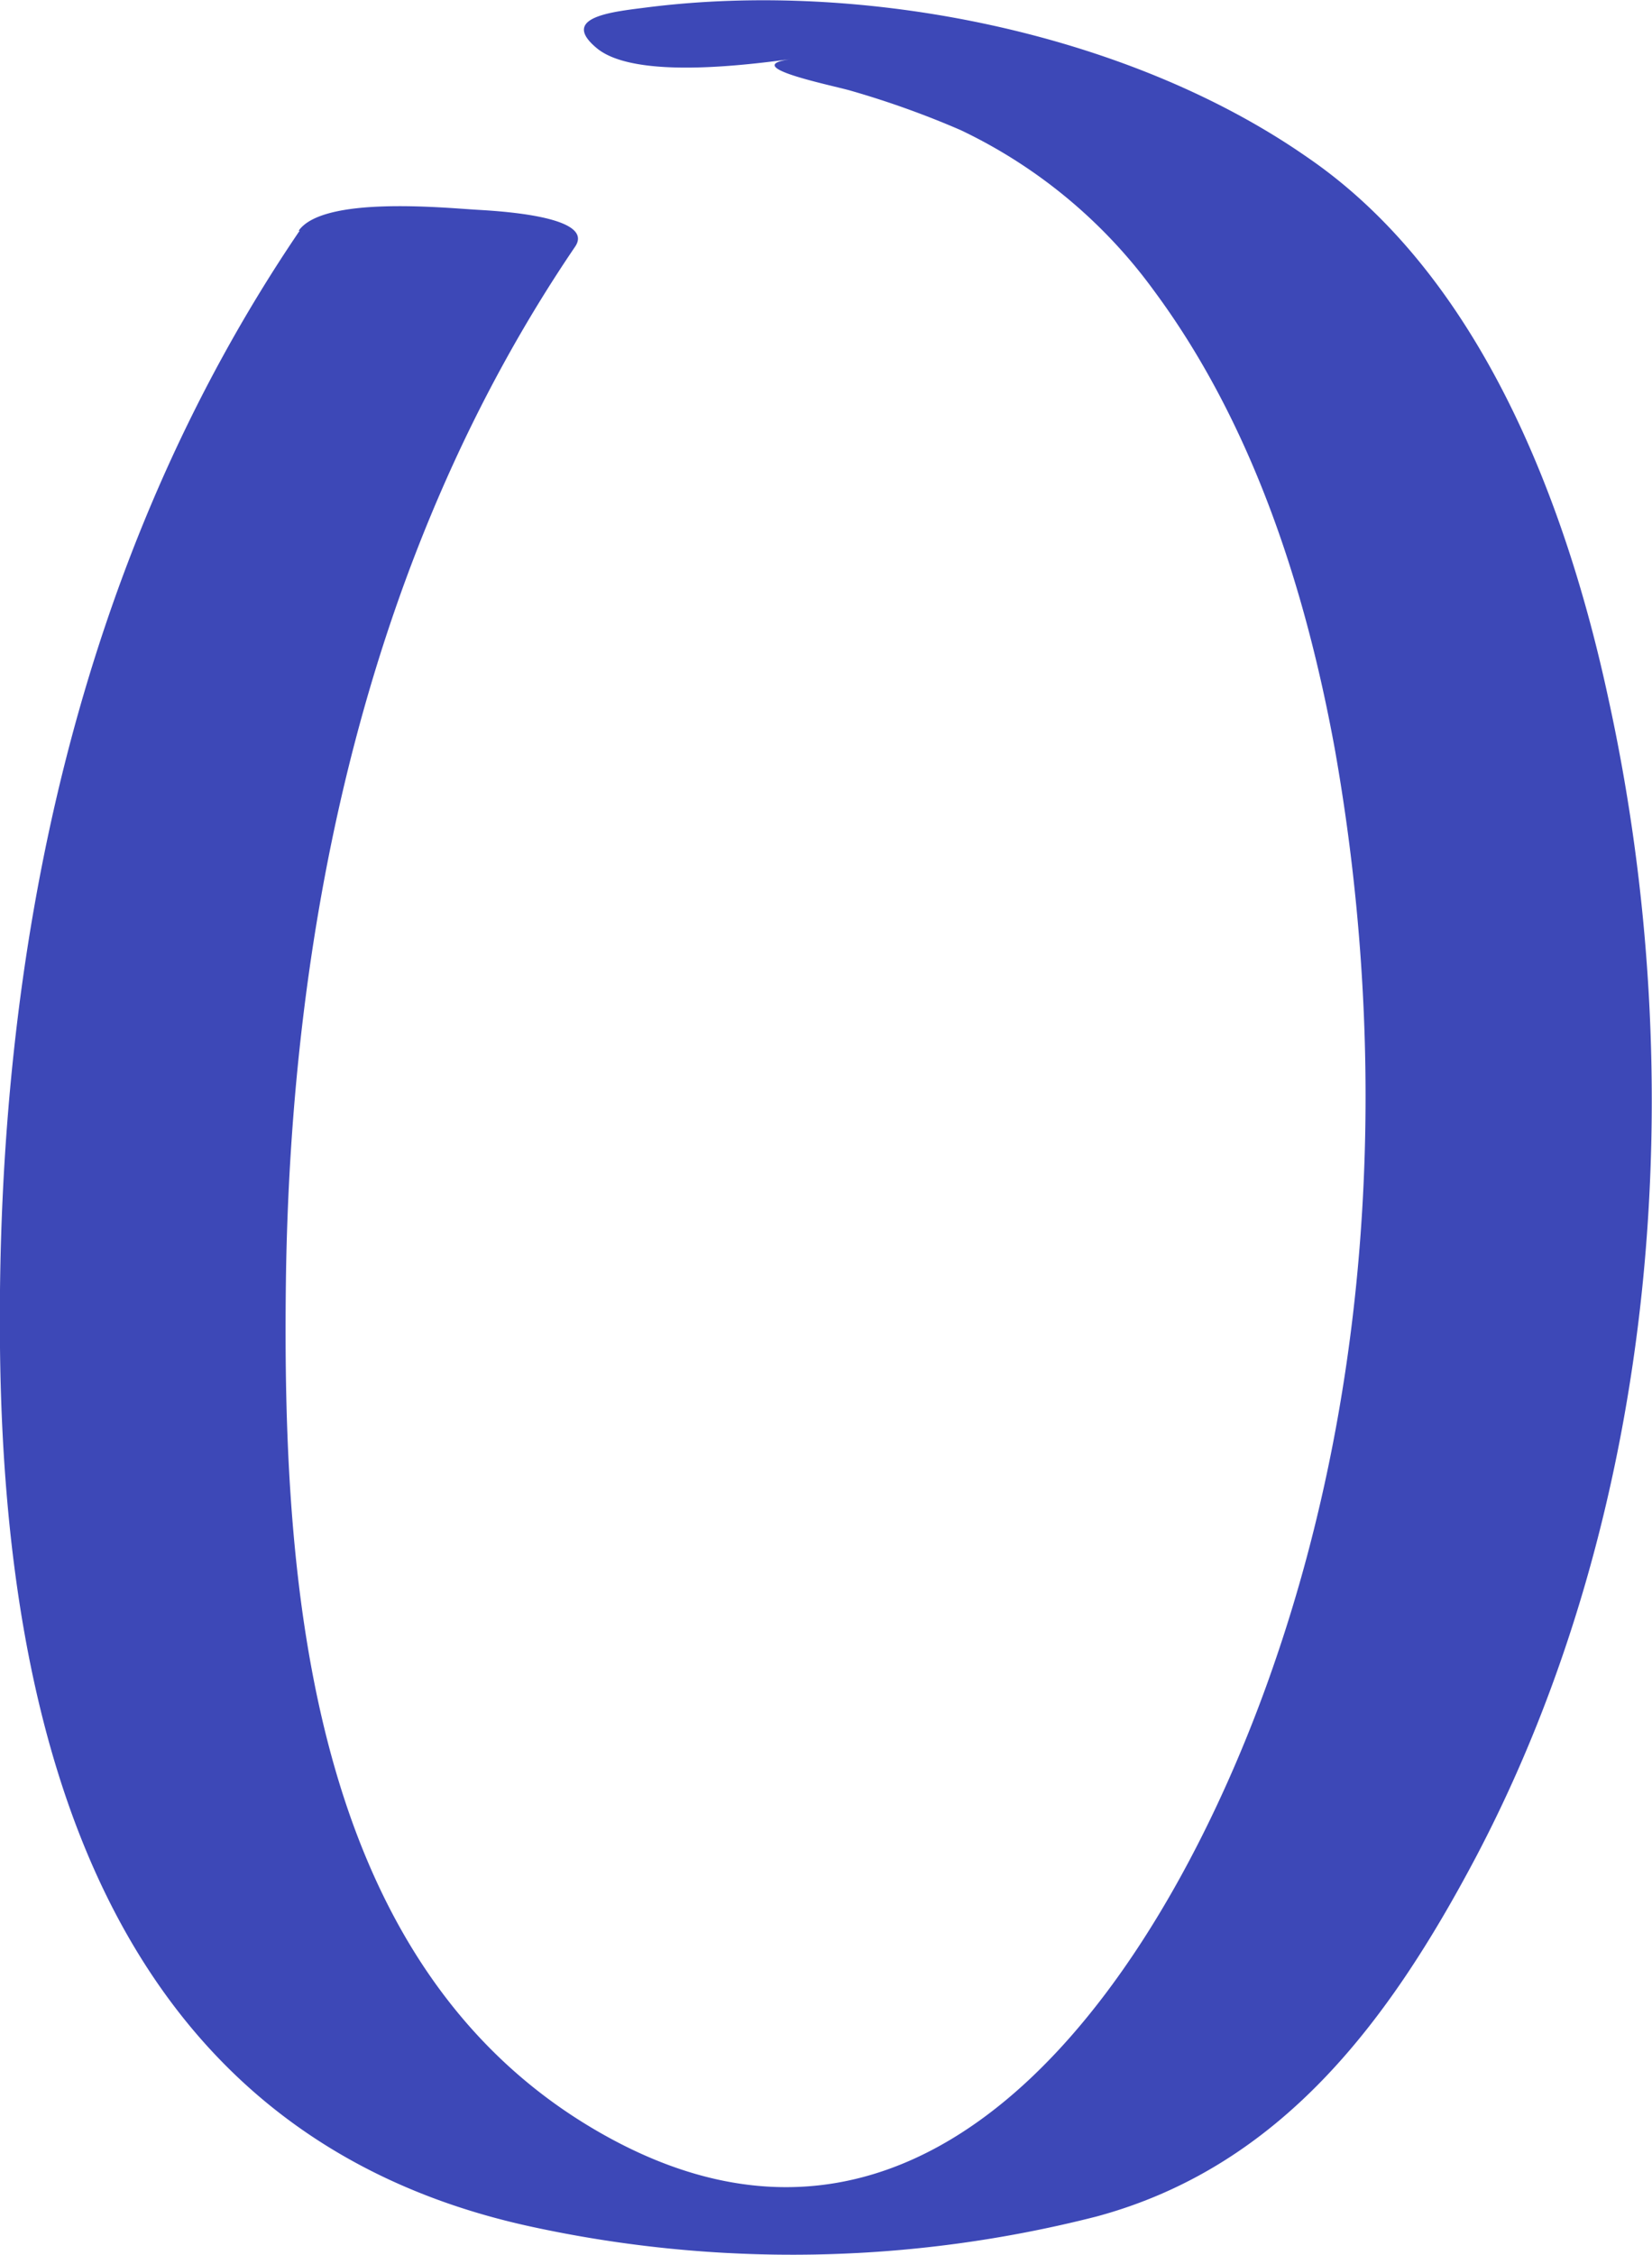 <svg xmlns="http://www.w3.org/2000/svg" viewBox="0 0 84.13 114.74"><defs><style>.cls-1{fill:#3d48b7;}</style></defs><g id="레이어_2" data-name="레이어 2"><g id="Layer_1" data-name="Layer 1"><path class="cls-1" d="M15.26,11.74C3.87,28.5-.21,48.55,0,68.58c.21,19.65,5.34,40,27,44.72a62.65,62.65,0,0,0,28.82-.5c9.45-2.54,14.95-10,19.34-18.29,9.32-17.69,11-39.63,6.74-59C79.74,25.5,75.35,14,66.57,8,57.36,1.59,43.9-1,33,.37c-1.68.22-4.56.46-2.61,2.08s7.8.83,9.95.55c-2.89.37,2.1,1.35,3,1.62a46,46,0,0,1,5.58,2,25.94,25.94,0,0,1,9.86,8.19c5,6.75,7.69,15.1,9.19,23.27C70.71,53.5,70,70,64.82,84.86c-5,14.41-16.77,33.74-34.33,23.63-14.85-8.54-16.12-28-15.93-43.27C14.8,46.75,18.79,28,29.29,12.55c1.09-1.61-4.35-1.83-5.08-1.88-1.66-.1-7.75-.7-9,1.07Z"/></g></g></svg>